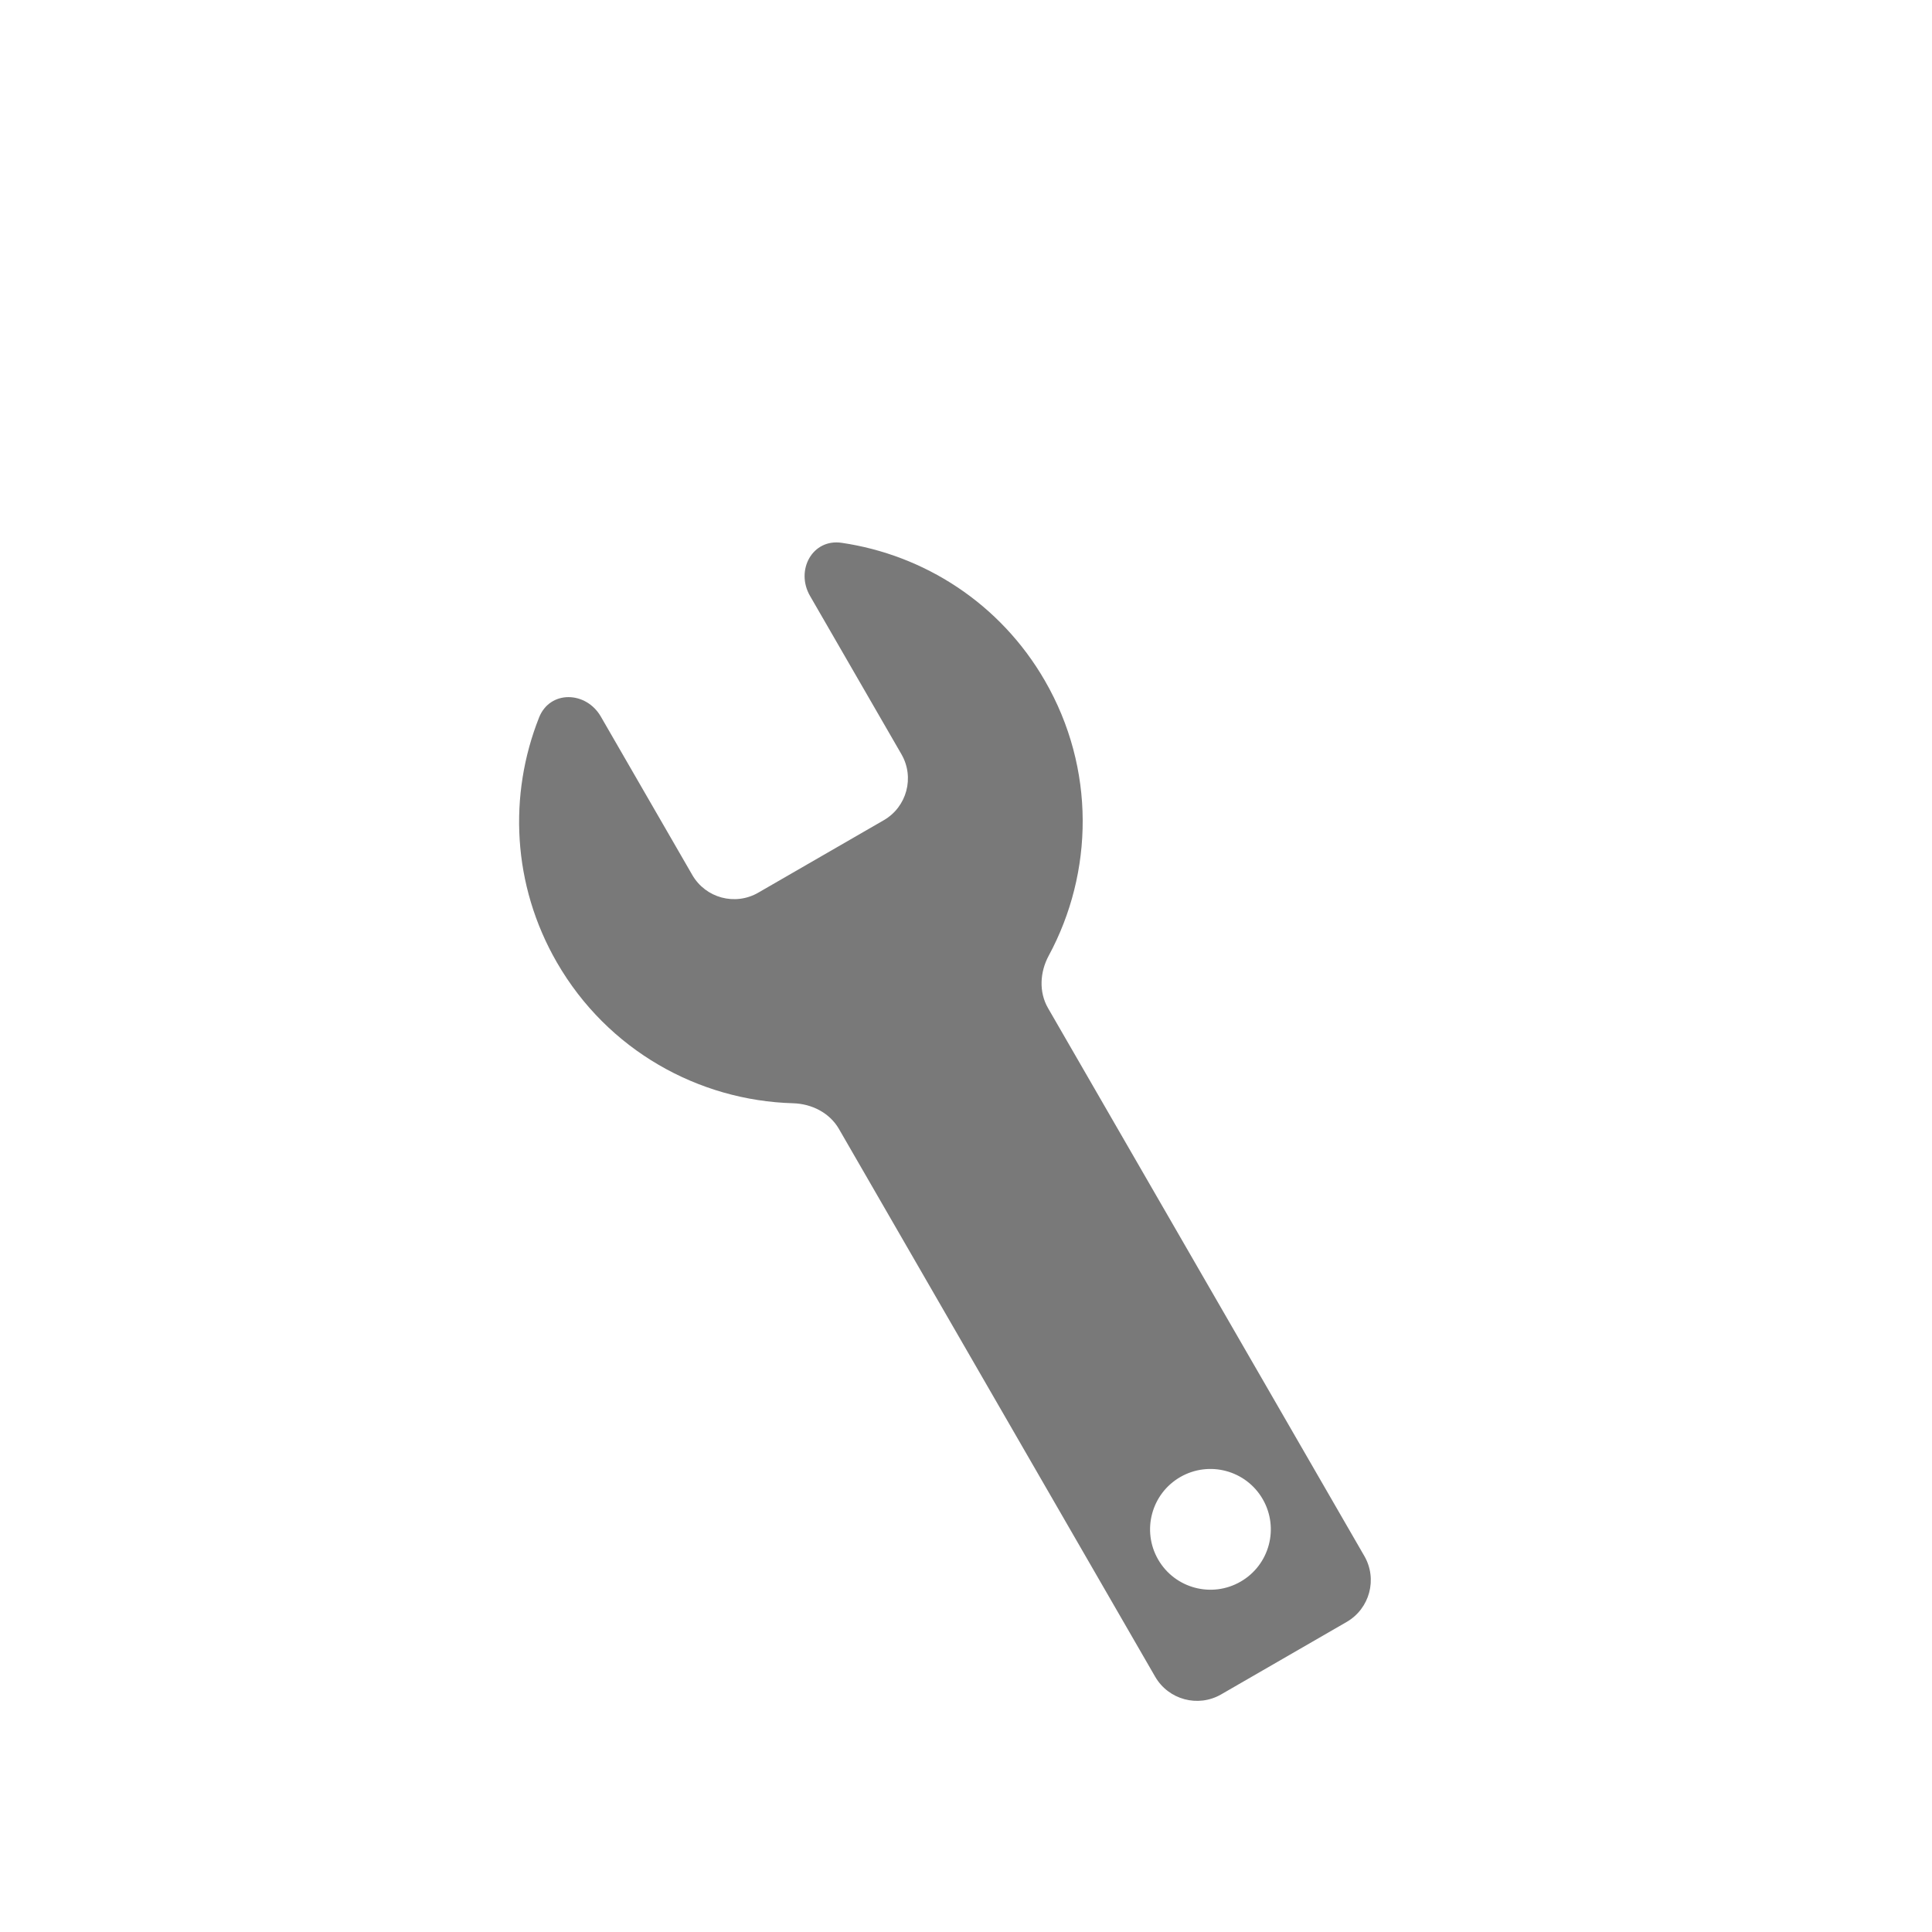 <svg width="48" height="48" viewBox="0 0 48 48" fill="none" xmlns="http://www.w3.org/2000/svg">
<g filter="url(#filter0_d_116_4)">
<path fill-rule="evenodd" clip-rule="evenodd" d="M13.393 13.826C13.664 13.143 14.561 13.167 14.928 13.804L17.2 17.739C17.532 18.313 18.265 18.51 18.839 18.178L21.957 16.378C22.531 16.047 22.728 15.313 22.396 14.739L20.124 10.804C19.757 10.167 20.184 9.379 20.911 9.486C22.955 9.786 24.847 10.984 25.96 12.912C27.221 15.096 27.172 17.677 26.055 19.744C25.835 20.152 25.807 20.647 26.039 21.048L33.896 34.658C34.228 35.231 34.031 35.965 33.457 36.297L30.339 38.097C29.765 38.428 29.032 38.231 28.7 37.658L20.843 24.048C20.611 23.647 20.169 23.424 19.705 23.41C17.357 23.344 15.097 22.096 13.836 19.912C12.723 17.984 12.631 15.746 13.393 13.826ZM30.823 35.295C31.541 34.881 31.786 33.964 31.372 33.246C30.958 32.529 30.041 32.283 29.323 32.697C28.606 33.111 28.36 34.029 28.774 34.746C29.188 35.464 30.106 35.709 30.823 35.295Z" fill="#797979"/>
</g>
<defs>
<filter id="filter0_d_116_4" x="8.897" y="9.476" width="29.16" height="36.782" filterUnits="userSpaceOnUse" color-interpolation-filters="sRGB">
<feFlood flood-opacity="0" result="BackgroundImageFix"/>
<feColorMatrix in="SourceAlpha" type="matrix" values="0 0 0 0 0 0 0 0 0 0 0 0 0 0 0 0 0 0 127 0" result="hardAlpha"/>
<feOffset dy="4"/>
<feGaussianBlur stdDeviation="2"/>
<feComposite in2="hardAlpha" operator="out"/>
<feColorMatrix type="matrix" values="0 0 0 0 0 0 0 0 0 0 0 0 0 0 0 0 0 0 0.25 0"/>
<feBlend mode="normal" in2="BackgroundImageFix" result="effect1_dropShadow_116_4"/>
<feBlend mode="normal" in="SourceGraphic" in2="effect1_dropShadow_116_4" result="shape"/>
</filter>
</defs>
</svg>
